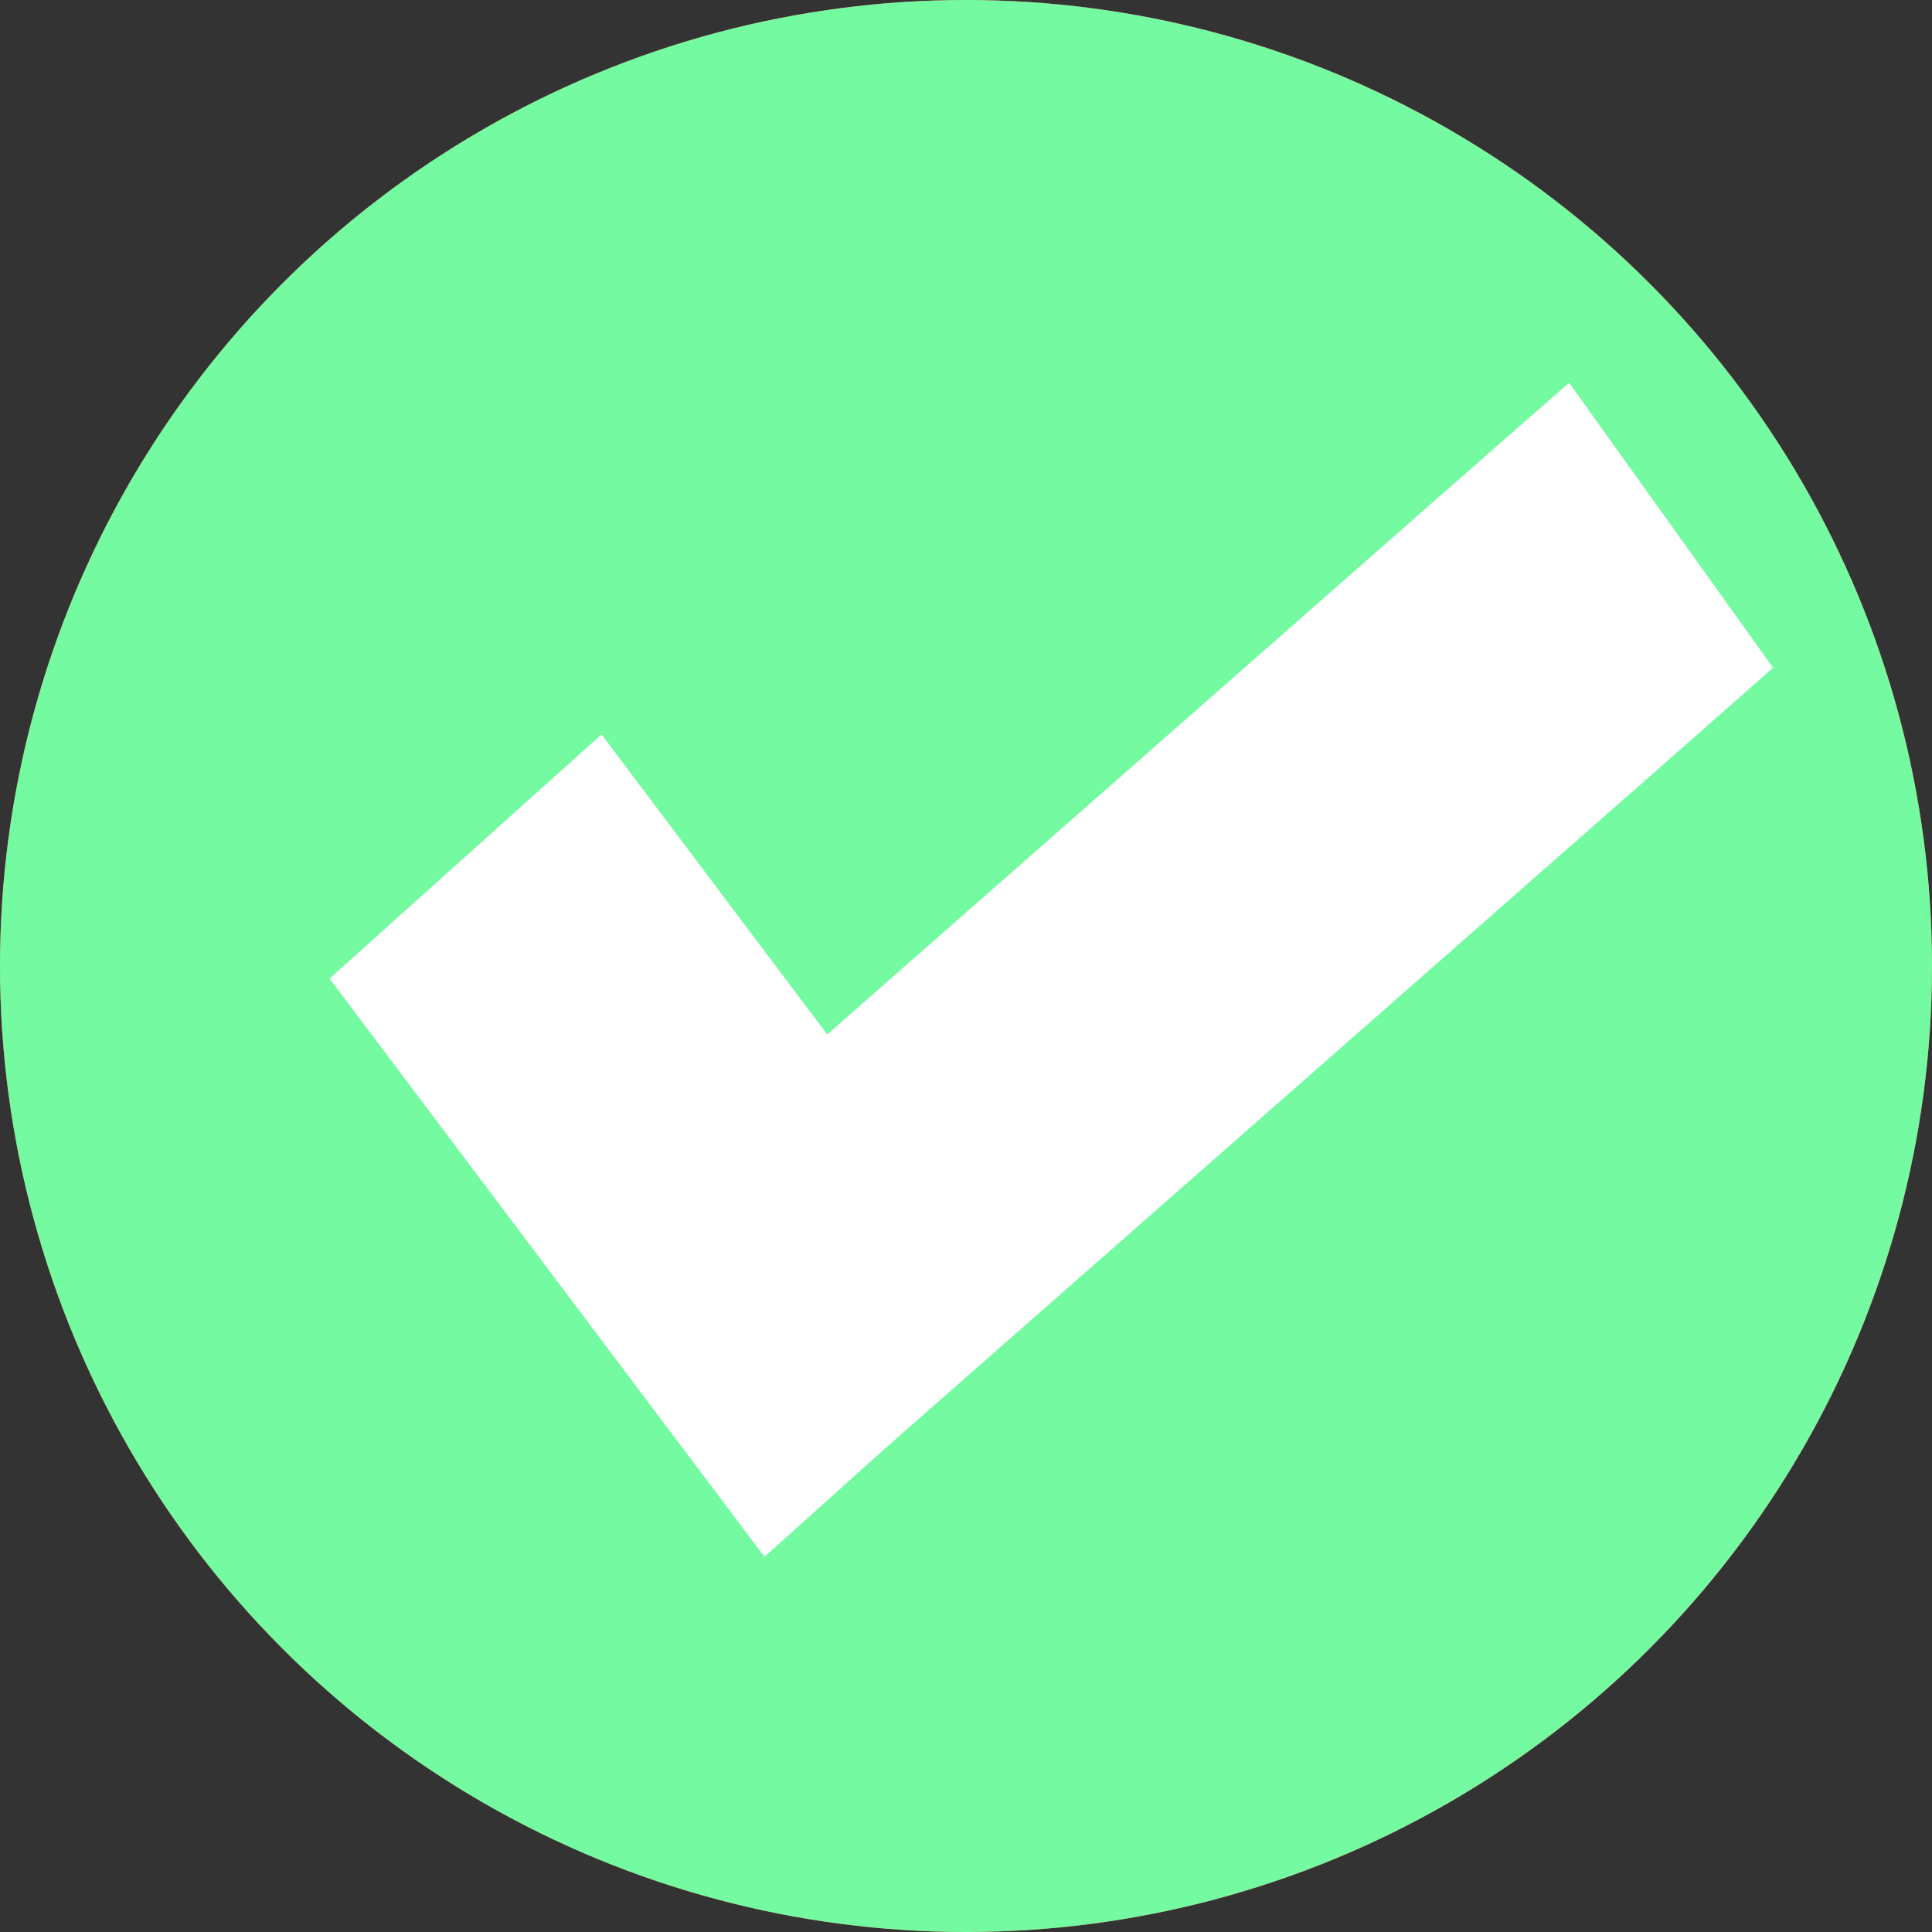 <?xml version="1.0" encoding="UTF-8" standalone="no"?>
<!-- Created with Inkscape (http://www.inkscape.org/) -->

<svg
   xmlns:dc="http://purl.org/dc/elements/1.1/"
   xmlns:cc="http://creativecommons.org/ns#"
   xmlns:rdf="http://www.w3.org/1999/02/22-rdf-syntax-ns#"
   xmlns:svg="http://www.w3.org/2000/svg"
   xmlns="http://www.w3.org/2000/svg"
   xmlns:sodipodi="http://sodipodi.sourceforge.net/DTD/sodipodi-0.dtd"
   xmlns:inkscape="http://www.inkscape.org/namespaces/inkscape"
   width="48"
   height="48"
   id="svg3336"
   version="1.1"
   inkscape:version="0.91 r13725"
   viewBox="0 0 48 48"
   sodipodi:docname="correct.svg">
  <rect x="0" y="0" width="48" height="48" fill="#333333" stroke="none"/>
  <defs
     id="defs3338" />
  <sodipodi:namedview
     id="base"
     pagecolor="#ffffff"
     bordercolor="#666666"
     borderopacity="1.0"
     inkscape:pageopacity="0.0"
     inkscape:pageshadow="2"
     inkscape:zoom="7.8476772"
     inkscape:cx="16.389768"
     inkscape:cy="12.697688"
     inkscape:current-layer="layer3"
     showgrid="true"
     inkscape:grid-bbox="true"
     inkscape:document-units="px"
     showguides="true"
     inkscape:guide-bbox="true"
     inkscape:window-width="1920"
     inkscape:window-height="1001"
     inkscape:window-x="-9"
     inkscape:window-y="-9"
     inkscape:window-maximized="1">
    <sodipodi:guide
       position="24,24"
       orientation="1,0"
       id="guide4151"
       inkscape:label=""
       inkscape:color="rgb(0,0,255)" />
    <sodipodi:guide
       position="24,24"
       orientation="0,1"
       id="guide4153"
       inkscape:label=""
       inkscape:color="rgb(0,0,255)" />
  </sodipodi:namedview>
  <g
     id="layer1"
     inkscape:label="Layer 1"
     inkscape:groupmode="layer"
     style="display:inline">
    <circle
       style="fill:#ff5454;fill-opacity:1;fill-rule:evenodd;stroke:#000000;stroke-width:0;stroke-linecap:butt;stroke-linejoin:miter;stroke-miterlimit:4;stroke-dasharray:none;stroke-opacity:0"
       id="path3344"
       cx="24"
       cy="24"
       r="24" />
  </g>
  <g
     inkscape:groupmode="layer"
     id="layer2"
     inkscape:label="Layer 2"
     style="display:inline">
    <rect
       style="fill:#ffffff;fill-opacity:1;fill-rule:evenodd;stroke:#000000;stroke-width:0;stroke-linecap:butt;stroke-linejoin:miter;stroke-miterlimit:4;stroke-dasharray:none;stroke-opacity:1"
       id="rect3349"
       width="38.285"
       height="9.012"
       x="14.764"
       y="-4.008"
       transform="matrix(0.717,0.697,-0.651,0.759,0,0)"
       ry="4.458"
       rx="3.899" />
    <rect
       rx="3.899"
       ry="4.458"
       transform="matrix(-0.717,0.697,0.651,0.759,0,0)"
       y="29.497"
       x="-21.753"
       height="9.012"
       width="38.285"
       id="rect4182"
       style="fill:#ffffff;fill-opacity:1;fill-rule:evenodd;stroke:#000000;stroke-width:0;stroke-linecap:butt;stroke-linejoin:miter;stroke-miterlimit:4;stroke-dasharray:none;stroke-opacity:1" />
  </g>
  <g
     inkscape:groupmode="layer"
     id="layer3"
     inkscape:label="Layer 3"
     style="display:inline">
    <circle
       style="fill:#74faa0;fill-opacity:1;fill-rule:evenodd;stroke:#000000;stroke-width:0;stroke-linecap:butt;stroke-linejoin:miter;stroke-miterlimit:4;stroke-dasharray:none;stroke-opacity:0"
       id="path3344-8"
       cx="24"
       cy="24"
       r="24" />
    <rect
       style="fill:#ffffff;fill-opacity:1;stroke:none;stroke-width:0.4;stroke-linecap:butt;stroke-linejoin:round;stroke-miterlimit:4;stroke-dasharray:none;stroke-opacity:1"
       id="rect4203"
       width="33.378"
       height="8.718"
       x="-7.079"
       y="33.042"
       rx="4.322"
       ry="0.008"
       transform="matrix(0.751,-0.66,0.582,0.813,0,0)" />
    <rect
       style="display:inline;fill:#ffffff;fill-opacity:1;stroke:none;stroke-width:0.285;stroke-linecap:butt;stroke-linejoin:round;stroke-miterlimit:4;stroke-dasharray:none;stroke-opacity:1"
       id="rect4203-8"
       width="17.978"
       height="9.082"
       x="23.655"
       y="-0.979"
       rx="0"
       ry="0"
       transform="matrix(0.601,0.799,-0.744,0.668,0,0)" />
  </g>
</svg>
